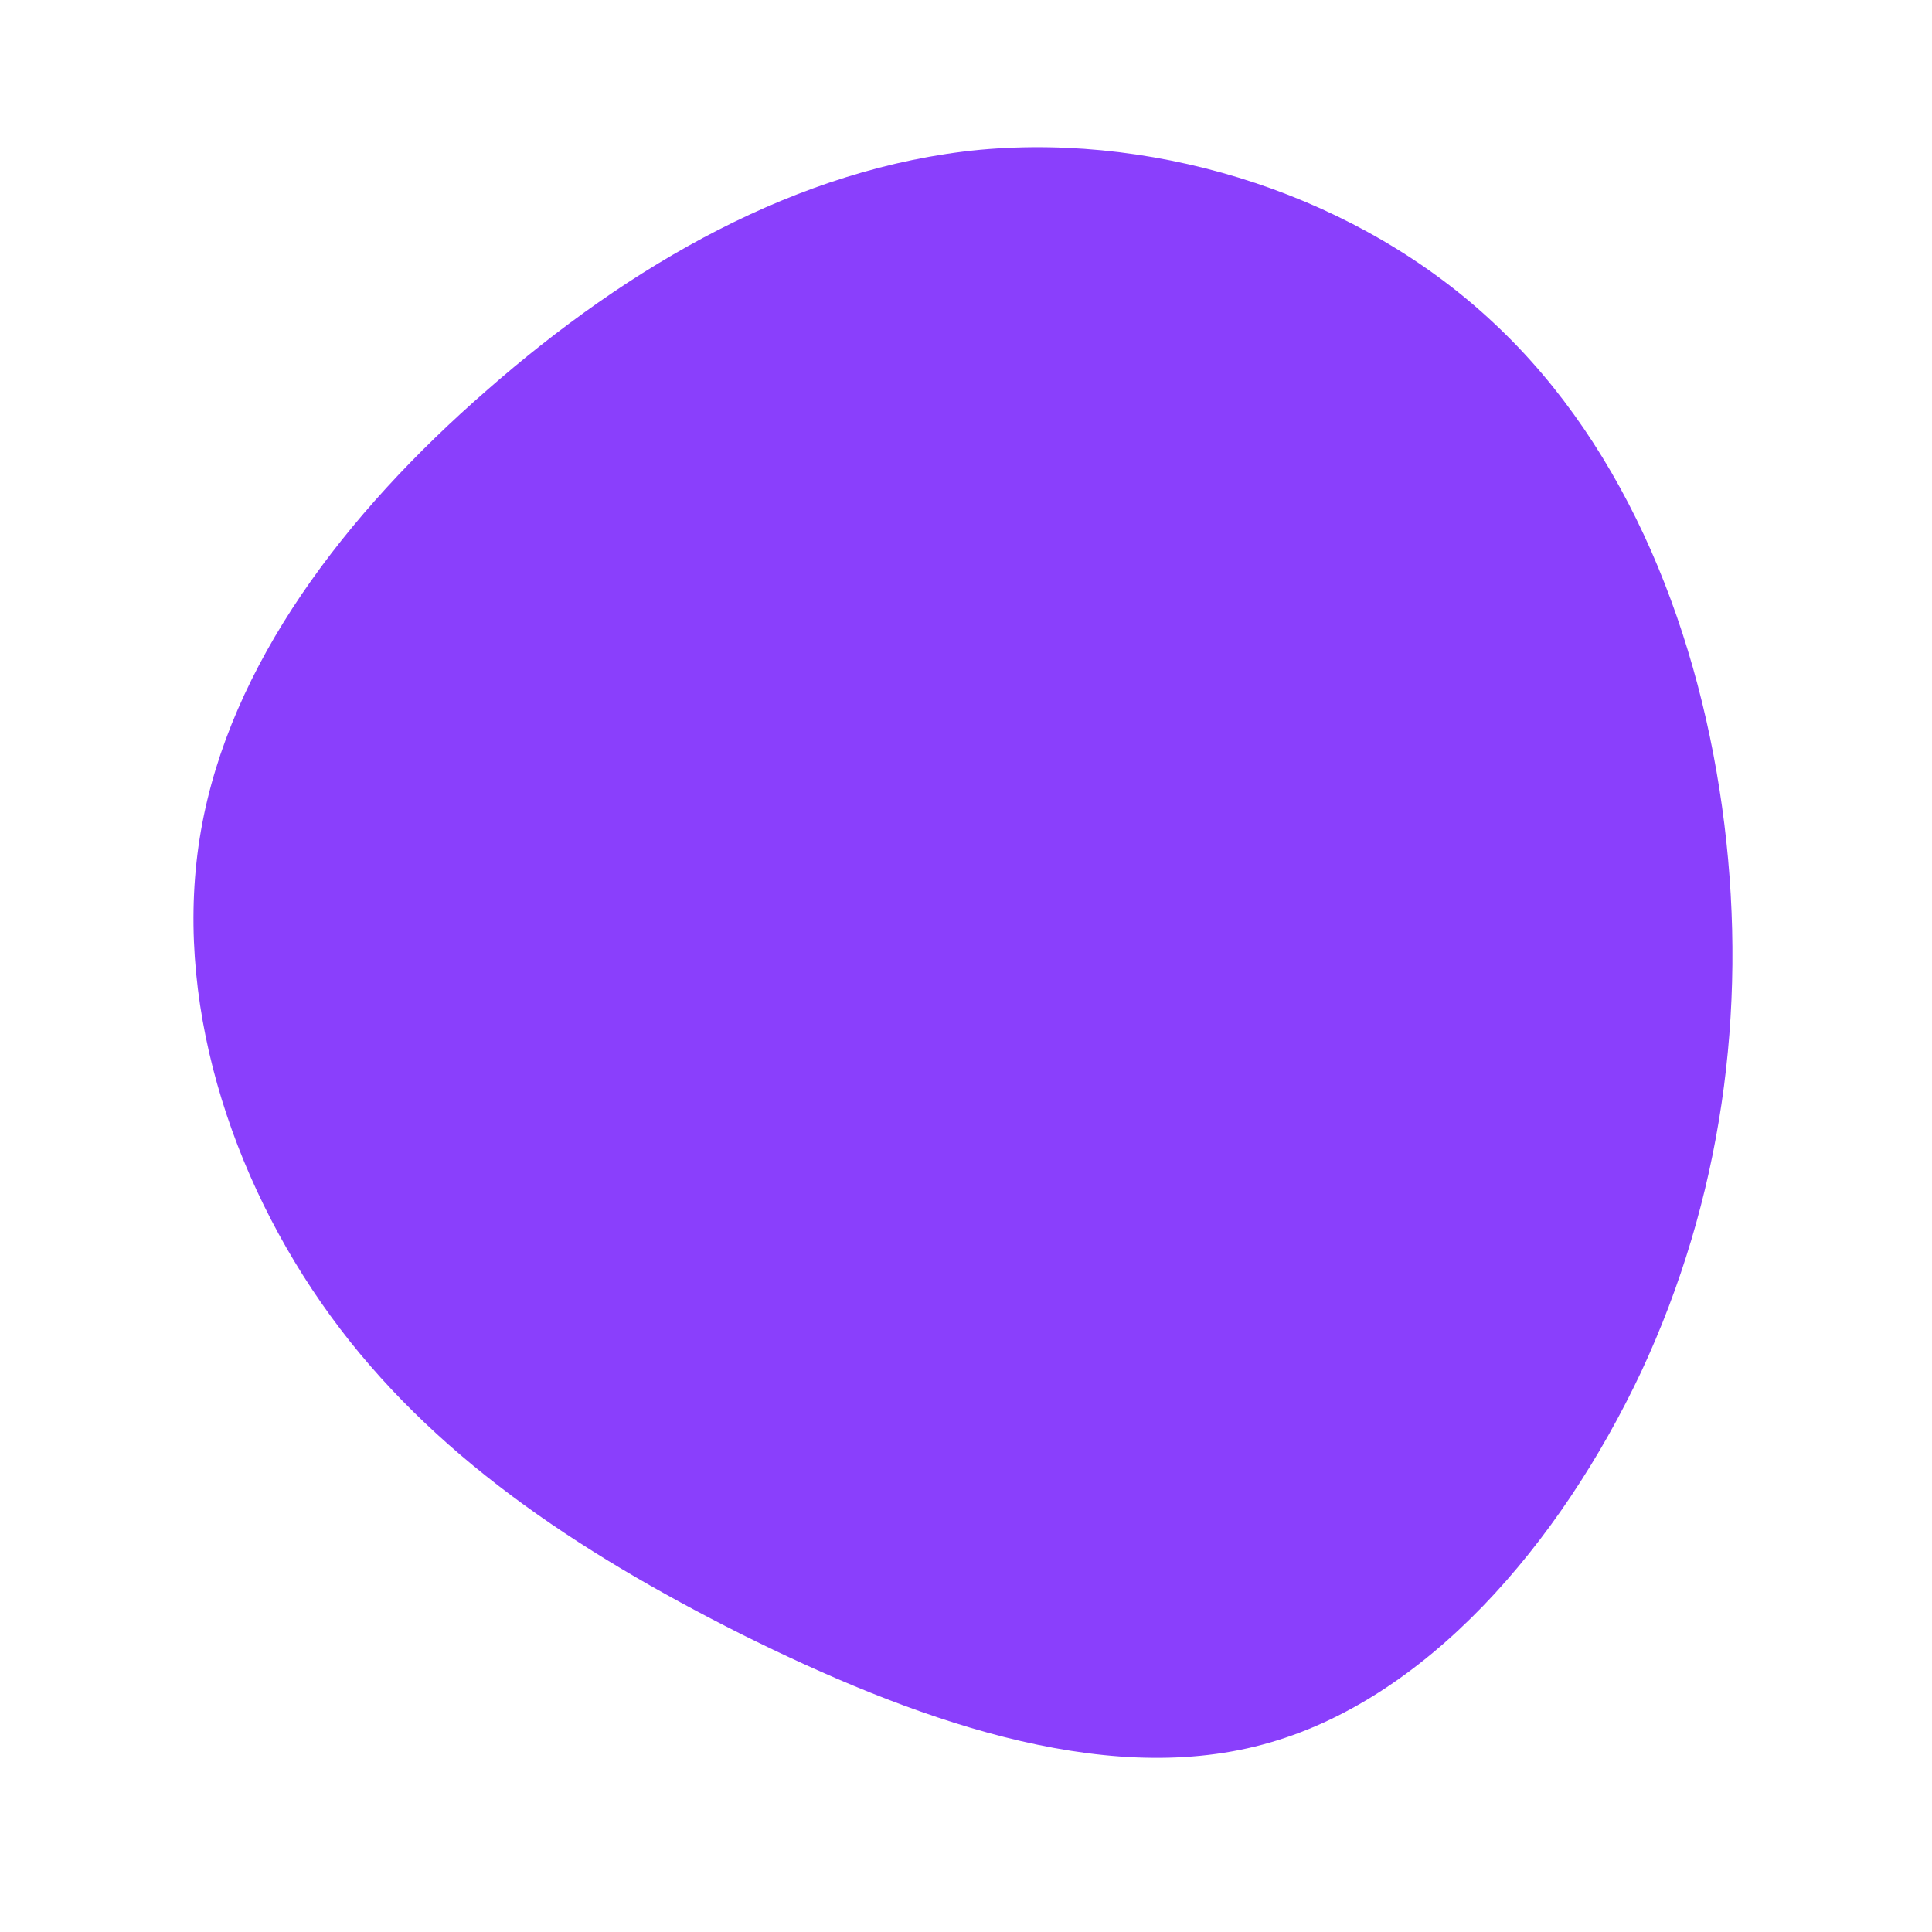 <?xml version="1.0" standalone="no"?>
<svg viewBox="0 0 200 200" xmlns="http://www.w3.org/2000/svg">
  <path fill="#8A3FFC" d="M54.7,-66.5C68.6,-53.5,76.1,-34.1,78.5,-14.7C80.9,4.7,78.2,24.2,69.9,42C61.5,59.8,47.6,76.1,30.7,80.6C13.9,85.1,-5.9,77.8,-23.2,69.2C-40.5,60.5,-55.4,50.5,-65.8,36.2C-76.2,21.9,-82.2,3.2,-79.2,-14C-76.2,-31.2,-64.3,-46.8,-49.6,-59.6C-34.9,-72.5,-17.4,-82.7,1.5,-84.5C20.4,-86.2,40.8,-79.6,54.7,-66.5Z" transform="translate(100 100)" />
</svg>
